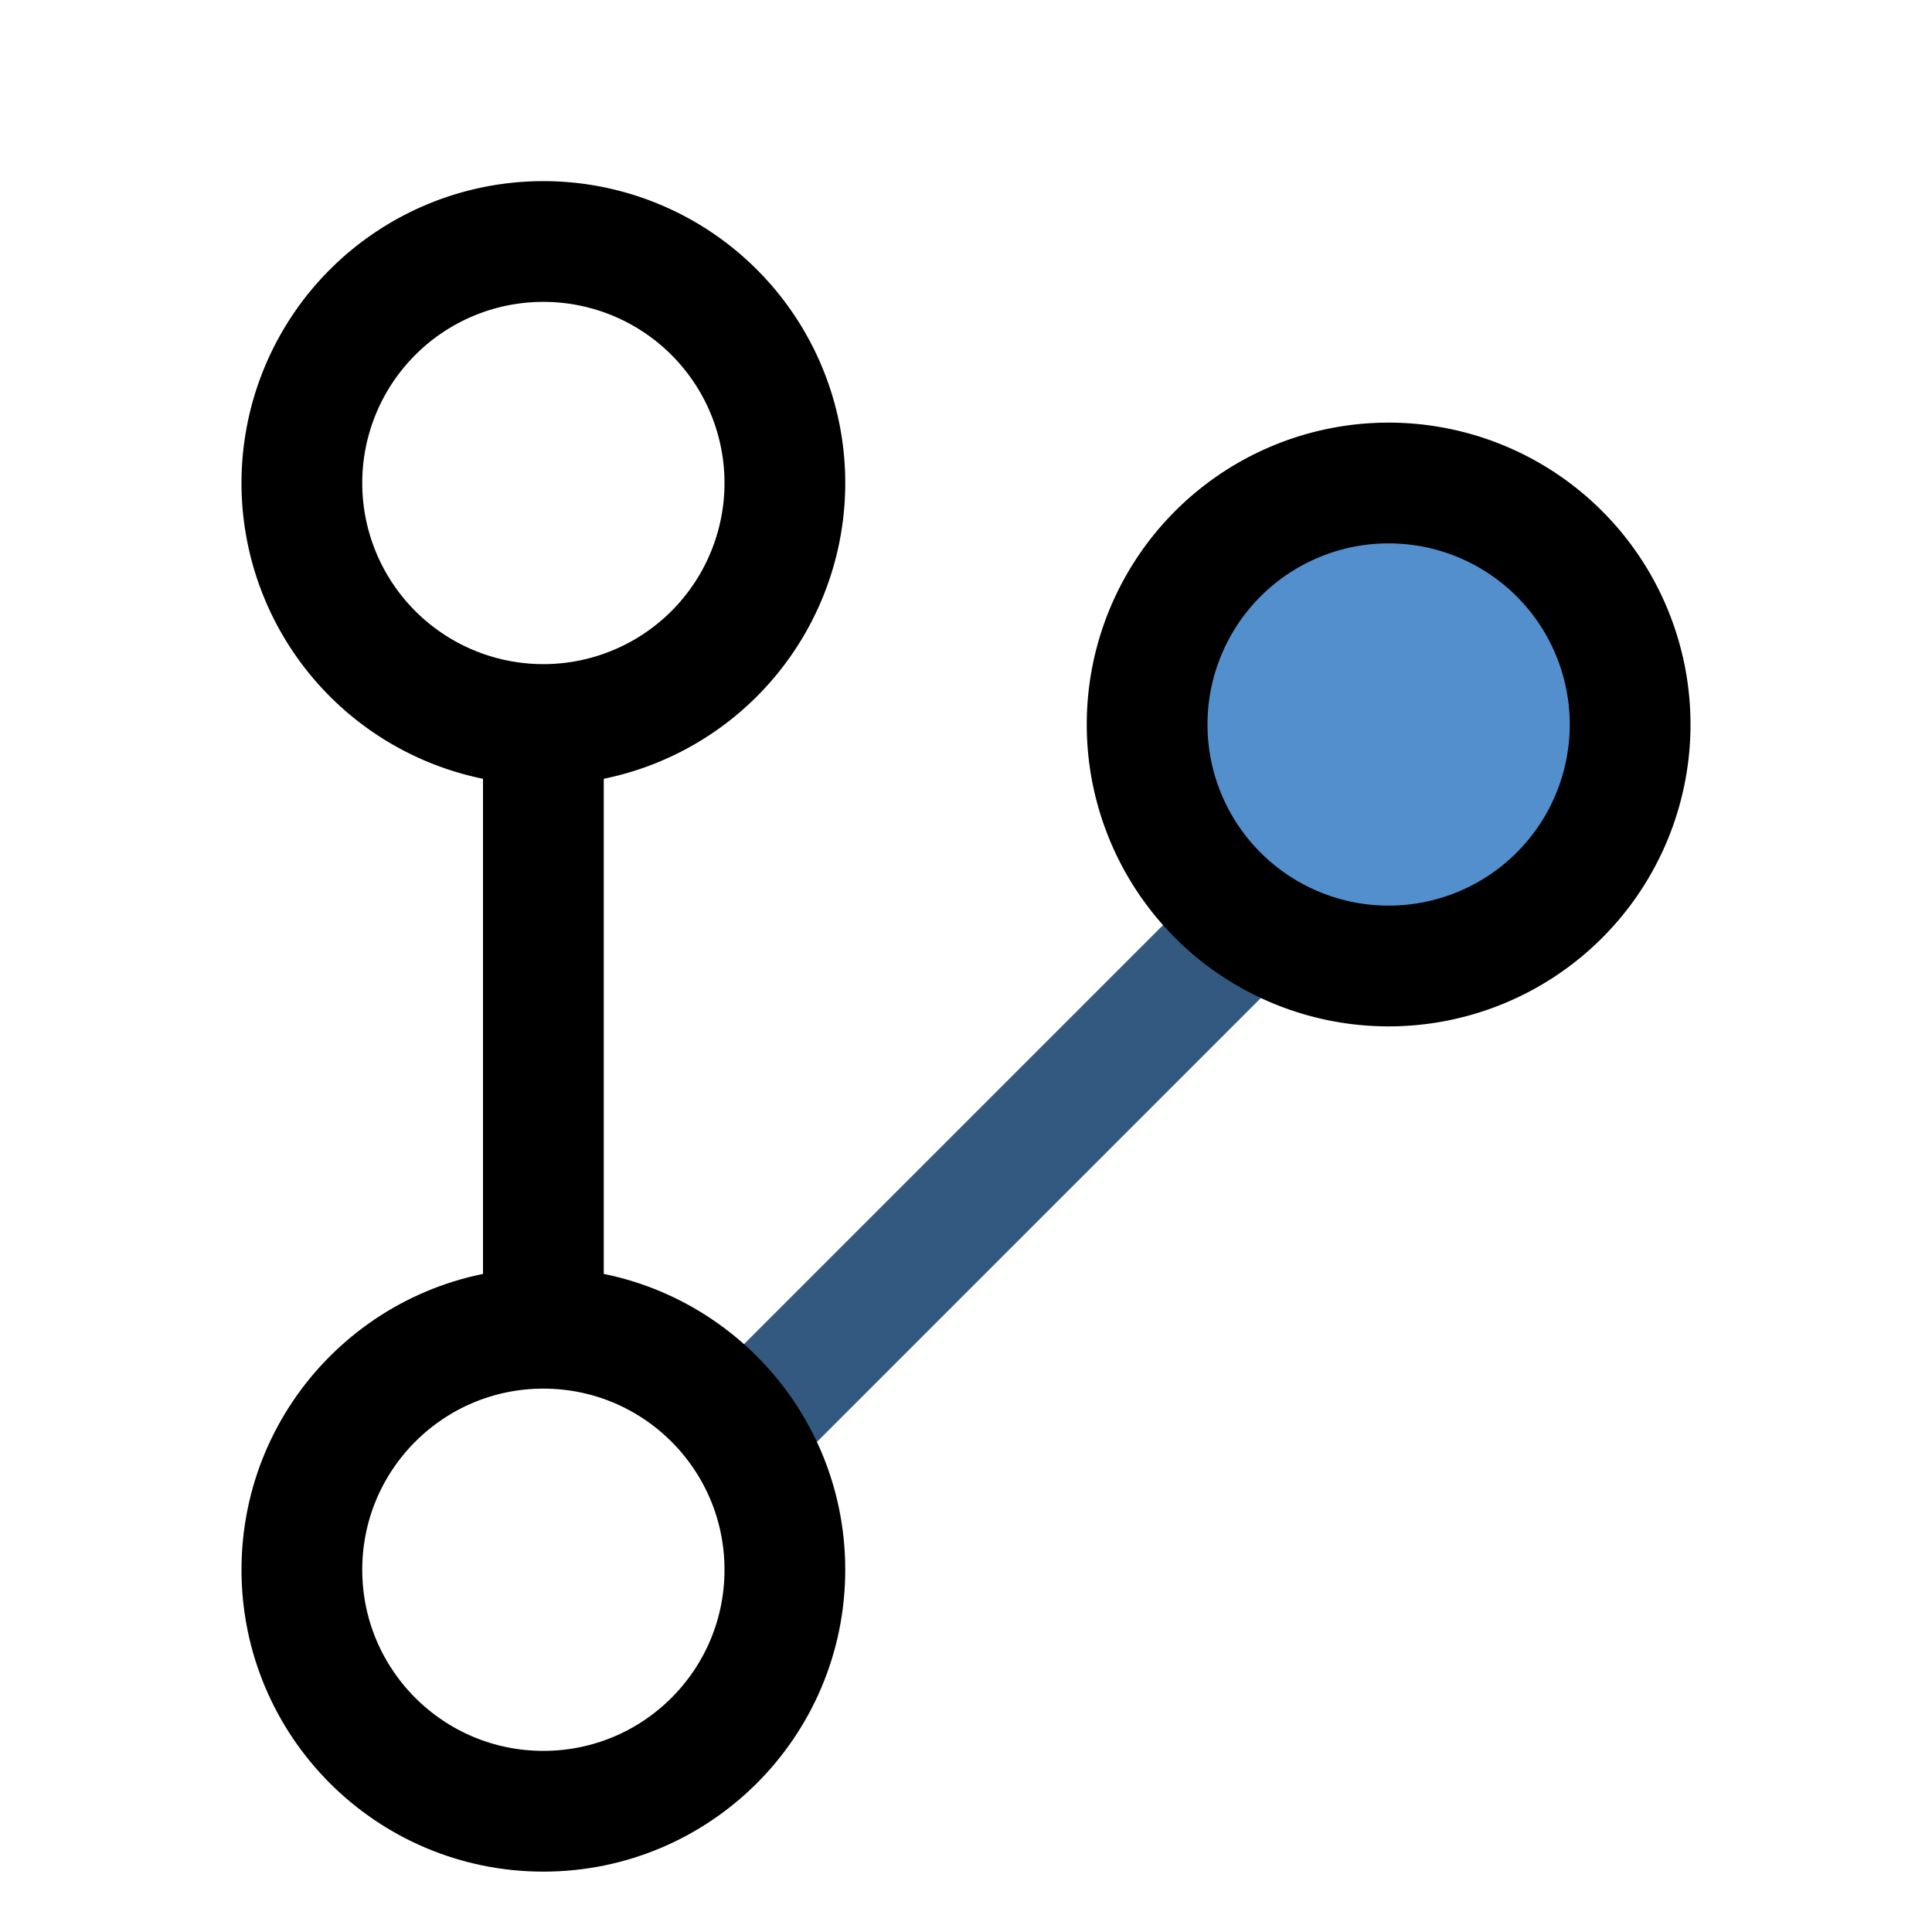 <?xml version="1.0" encoding="UTF-8" standalone="no"?>
<!-- Created with Inkscape (http://www.inkscape.org/) -->

<svg
   xmlns:dc="http://purl.org/dc/elements/1.1/"
   xmlns:cc="http://creativecommons.org/ns#"
   xmlns:rdf="http://www.w3.org/1999/02/22-rdf-syntax-ns#"
   xmlns:svg="http://www.w3.org/2000/svg"
   xmlns="http://www.w3.org/2000/svg"
   xmlns:sodipodi="http://sodipodi.sourceforge.net/DTD/sodipodi-0.dtd"
   xmlns:inkscape="http://www.inkscape.org/namespaces/inkscape"
   width="16px"
   height="16px"
   id="svg2985"
   version="1.1"
   inkscape:version="0.48.2 r9819"
   sodipodi:docname="branch.svg"
   inkscape:export-filename="/Users/uncommon/Developer/Xit/Xit/images/branch.png"
   inkscape:export-xdpi="72"
   inkscape:export-ydpi="72">
  <defs
     id="defs2987">
    <filter
       id="filter3983"
       inkscape:label="Drop shadow"
       width="1.5"
       height="1.5"
       x="-.25"
       y="-.25">
      <feGaussianBlur
         id="feGaussianBlur3985"
         stdDeviation="0.3"
         result="blur"
         in="SourceAlpha" />
      <feColorMatrix
         id="feColorMatrix3987"
         result="bluralpha"
         type="matrix"
         values="1 0 0 0 0 0 1 0 0 0 0 0 1 0 0 0 0 0 0.6 0 " />
      <feOffset
         id="feOffset3989"
         in="bluralpha"
         dx="0"
         dy="0.5"
         result="offsetBlur" />
      <feMerge
         id="feMerge3991">
        <feMergeNode
           id="feMergeNode3993"
           in="offsetBlur" />
        <feMergeNode
           id="feMergeNode3995"
           in="SourceGraphic" />
      </feMerge>
    </filter>
  </defs>
  <sodipodi:namedview
     id="base"
     pagecolor="#ffffff"
     bordercolor="#666666"
     borderopacity="1.0"
     inkscape:pageopacity="0.0"
     inkscape:pageshadow="2"
     inkscape:zoom="22.197802"
     inkscape:cx="6.9638618"
     inkscape:cy="8"
     inkscape:current-layer="g3794"
     showgrid="true"
     inkscape:grid-bbox="true"
     inkscape:document-units="px"
     inkscape:window-width="1269"
     inkscape:window-height="827"
     inkscape:window-x="359"
     inkscape:window-y="44"
     inkscape:window-maximized="0">
    <inkscape:grid
       type="xygrid"
       id="grid2993"
       empspacing="2"
       visible="true"
       enabled="true"
       snapvisiblegridlinesonly="true"
       spacingx="0.5px"
       spacingy="0.5px"
       color="#0000ff"
       opacity="0.094" />
  </sodipodi:namedview>
  <g
     id="layer1"
     inkscape:label="Layer 1"
     inkscape:groupmode="layer">
    <g
       id="g3794"
       style="filter:url(#filter3983)">
      <path
         inkscape:connector-curvature="0"
         id="path3773"
         d="M 10.5,7 6,11.5"
         style="fill:none;stroke:#335980;stroke-width:1px;stroke-linecap:butt;stroke-linejoin:miter;stroke-opacity:1"
         sodipodi:nodetypes="cc" />
      <path
         inkscape:connector-curvature="0"
         id="path3771"
         d="m 4.5,5.5 0,5"
         style="fill:none;stroke:black;stroke-width:1px;stroke-linecap:butt;stroke-linejoin:miter;stroke-opacity:1"
         sodipodi:nodetypes="cc" />
      <path
         transform="translate(1,0)"
         d="m 5.5,3.5 a 2,2 0 1 1 -4,0 2,2 0 1 1 4,0 z"
         sodipodi:ry="2"
         sodipodi:rx="2"
         sodipodi:cy="3.5"
         sodipodi:cx="3.5"
         id="path2997"
         style="fill:white;fill-opacity:1;fill-rule:evenodd;stroke:black;stroke-width:1px;stroke-linecap:butt;stroke-linejoin:miter;stroke-opacity:1"
         sodipodi:type="arc" />
      <path
         transform="translate(1,9)"
         sodipodi:type="arc"
         style="fill:#ffffff;fill-rule:evenodd;stroke:#000000;stroke-width:1px;stroke-linecap:butt;stroke-linejoin:miter;stroke-opacity:1;fill-opacity:1"
         id="path2999"
         sodipodi:cx="3.5"
         sodipodi:cy="3.5"
         sodipodi:rx="2"
         sodipodi:ry="2"
         d="m 5.5,3.5 c 0,1.105 -0.895,2 -2,2 -1.105,0 -2,-0.895 -2,-2 0,-1.105 0.895,-2 2,-2 1.105,0 2,0.895 2,2 z" />
      <path
         sodipodi:type="arc"
         style="fill:#528fcc;fill-opacity:1;fill-rule:evenodd;stroke:black;stroke-width:1px;stroke-linecap:butt;stroke-linejoin:miter;stroke-opacity:1"
         id="path3001"
         sodipodi:cx="3.5"
         sodipodi:cy="3.5"
         sodipodi:rx="2"
         sodipodi:ry="2"
         d="m 5.5,3.5 a 2,2 0 1 1 -4,0 2,2 0 1 1 4,0 z"
         transform="translate(8,2)" />
    </g>
  </g>
</svg>
